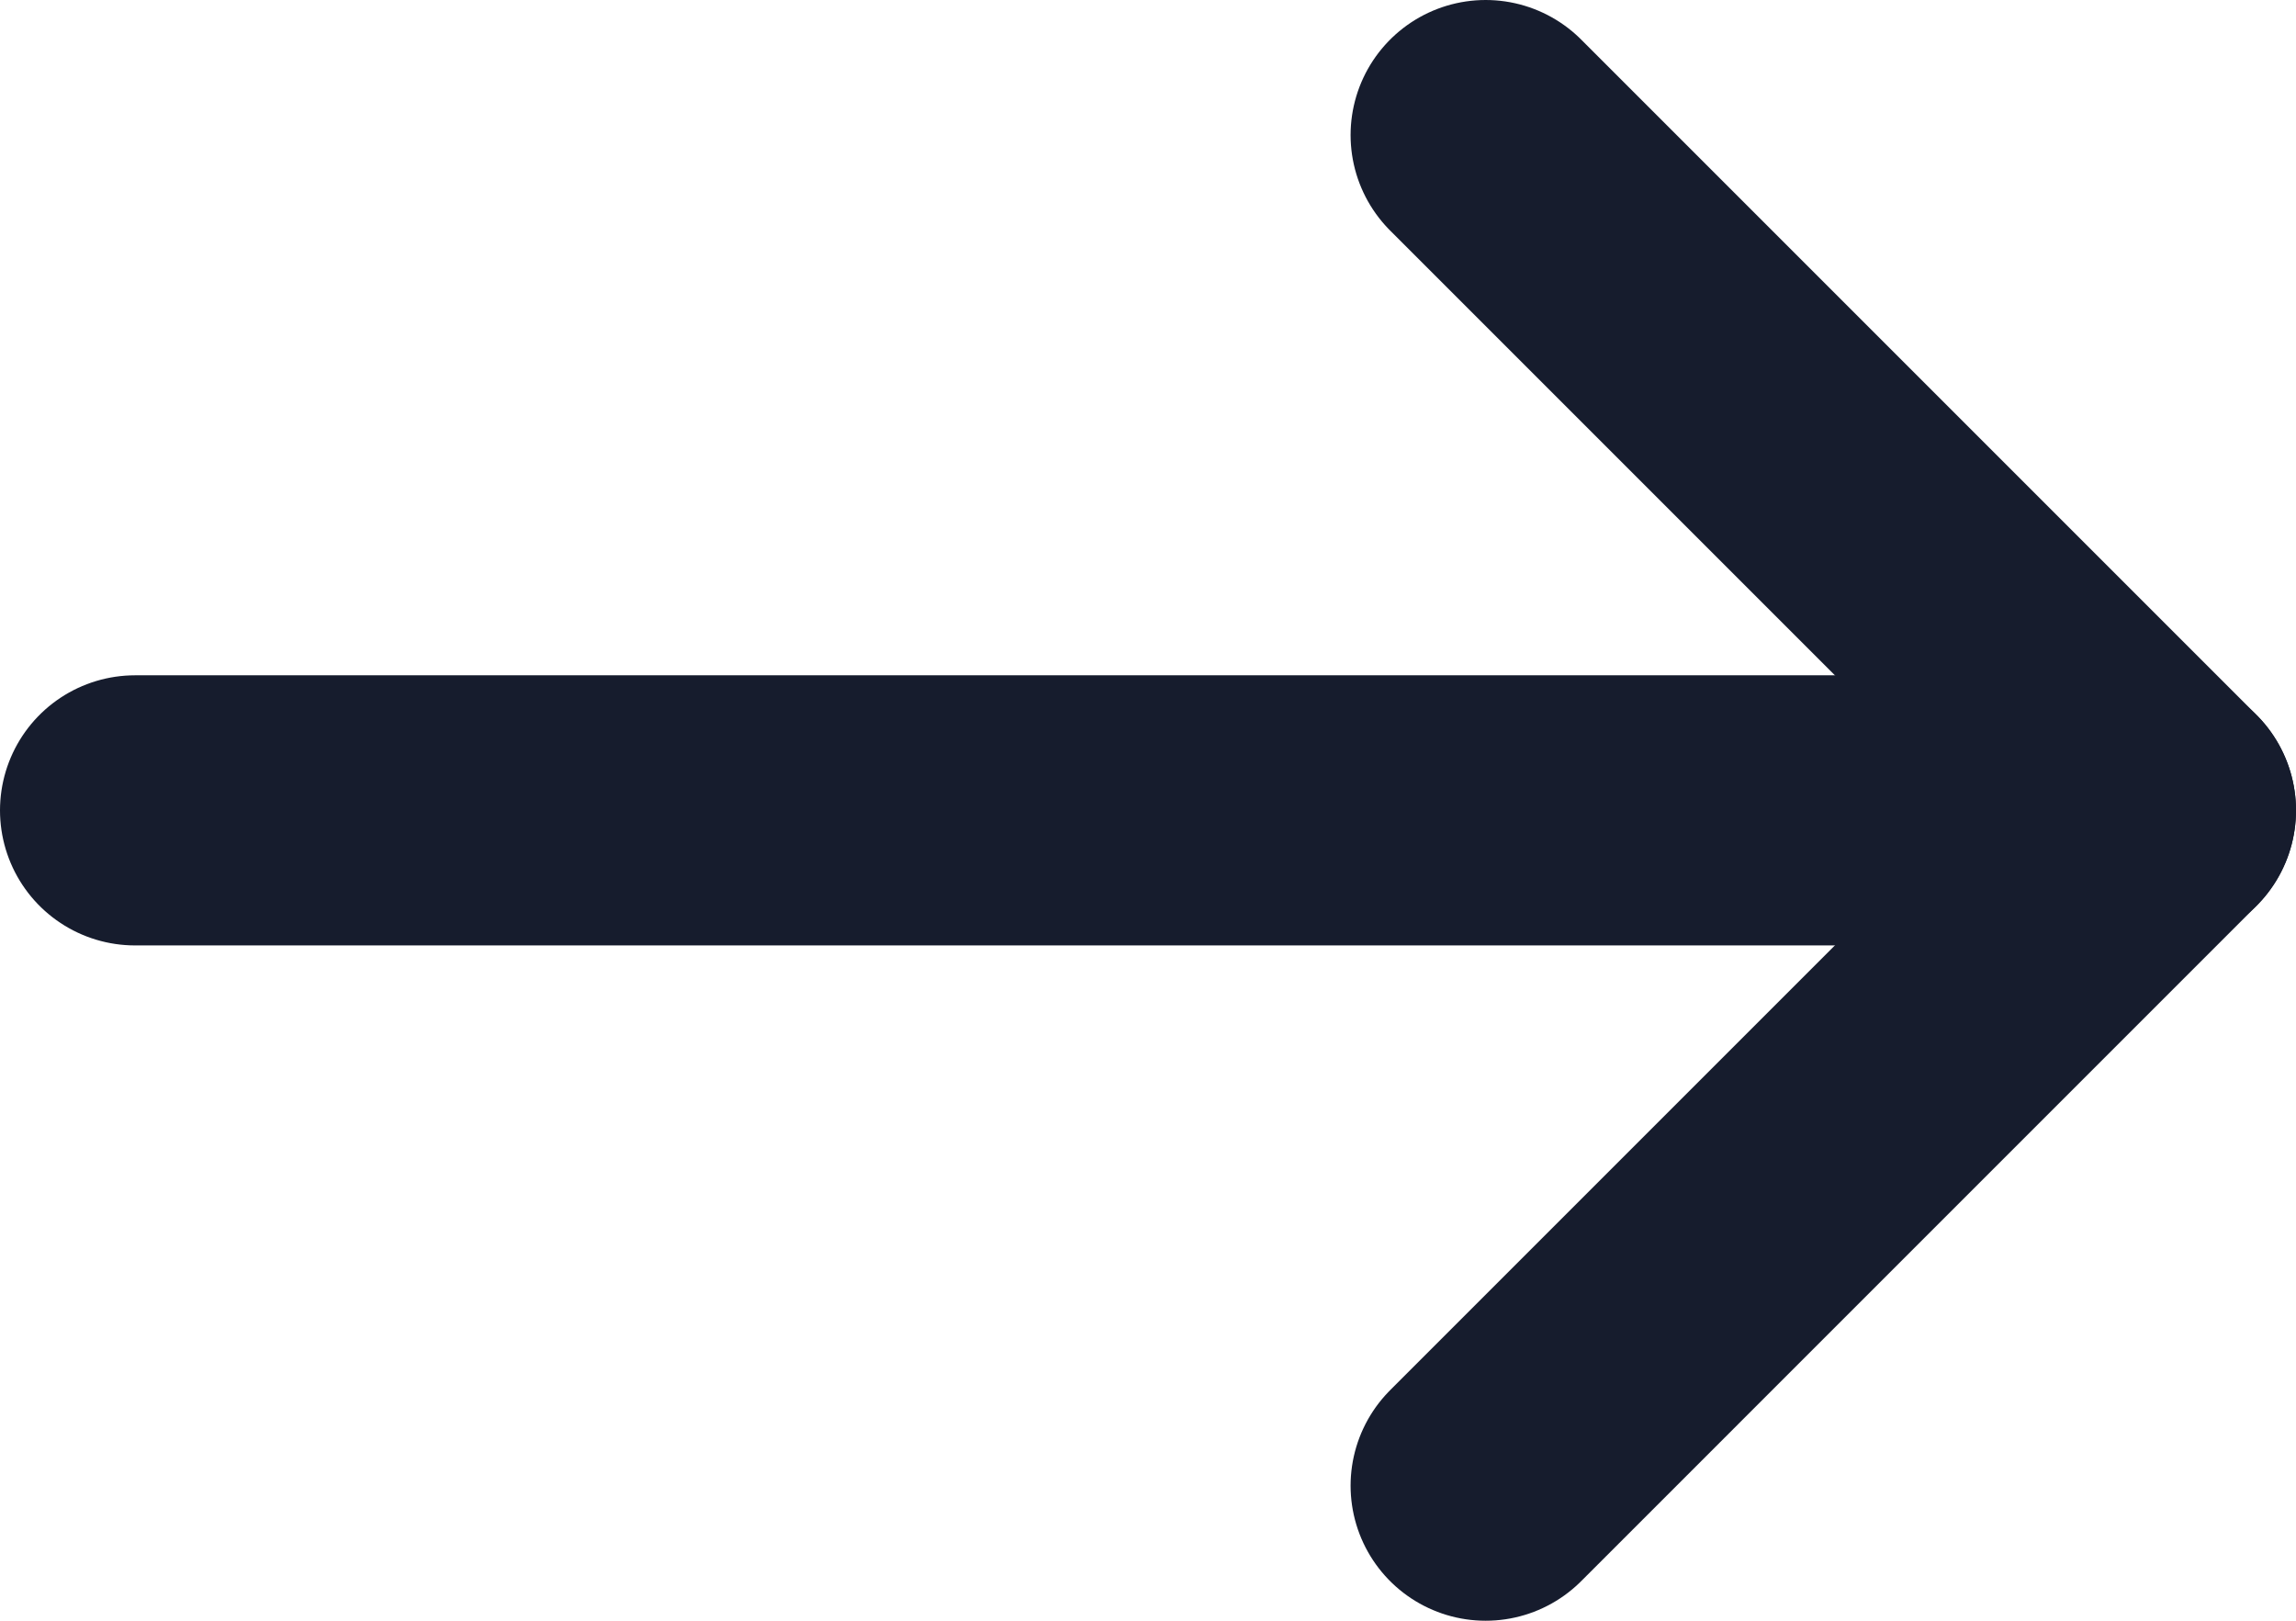 <svg width="17" height="12" viewBox="0 0 17 12" fill="none" xmlns="http://www.w3.org/2000/svg">
<path d="M1 6H16" stroke="#161C2D" stroke-width="2" stroke-linecap="round" stroke-linejoin="round"/>
<path d="M11 1L16 6L11 11" stroke="#161C2D" stroke-width="2" stroke-linecap="round" stroke-linejoin="round"/>
</svg>
